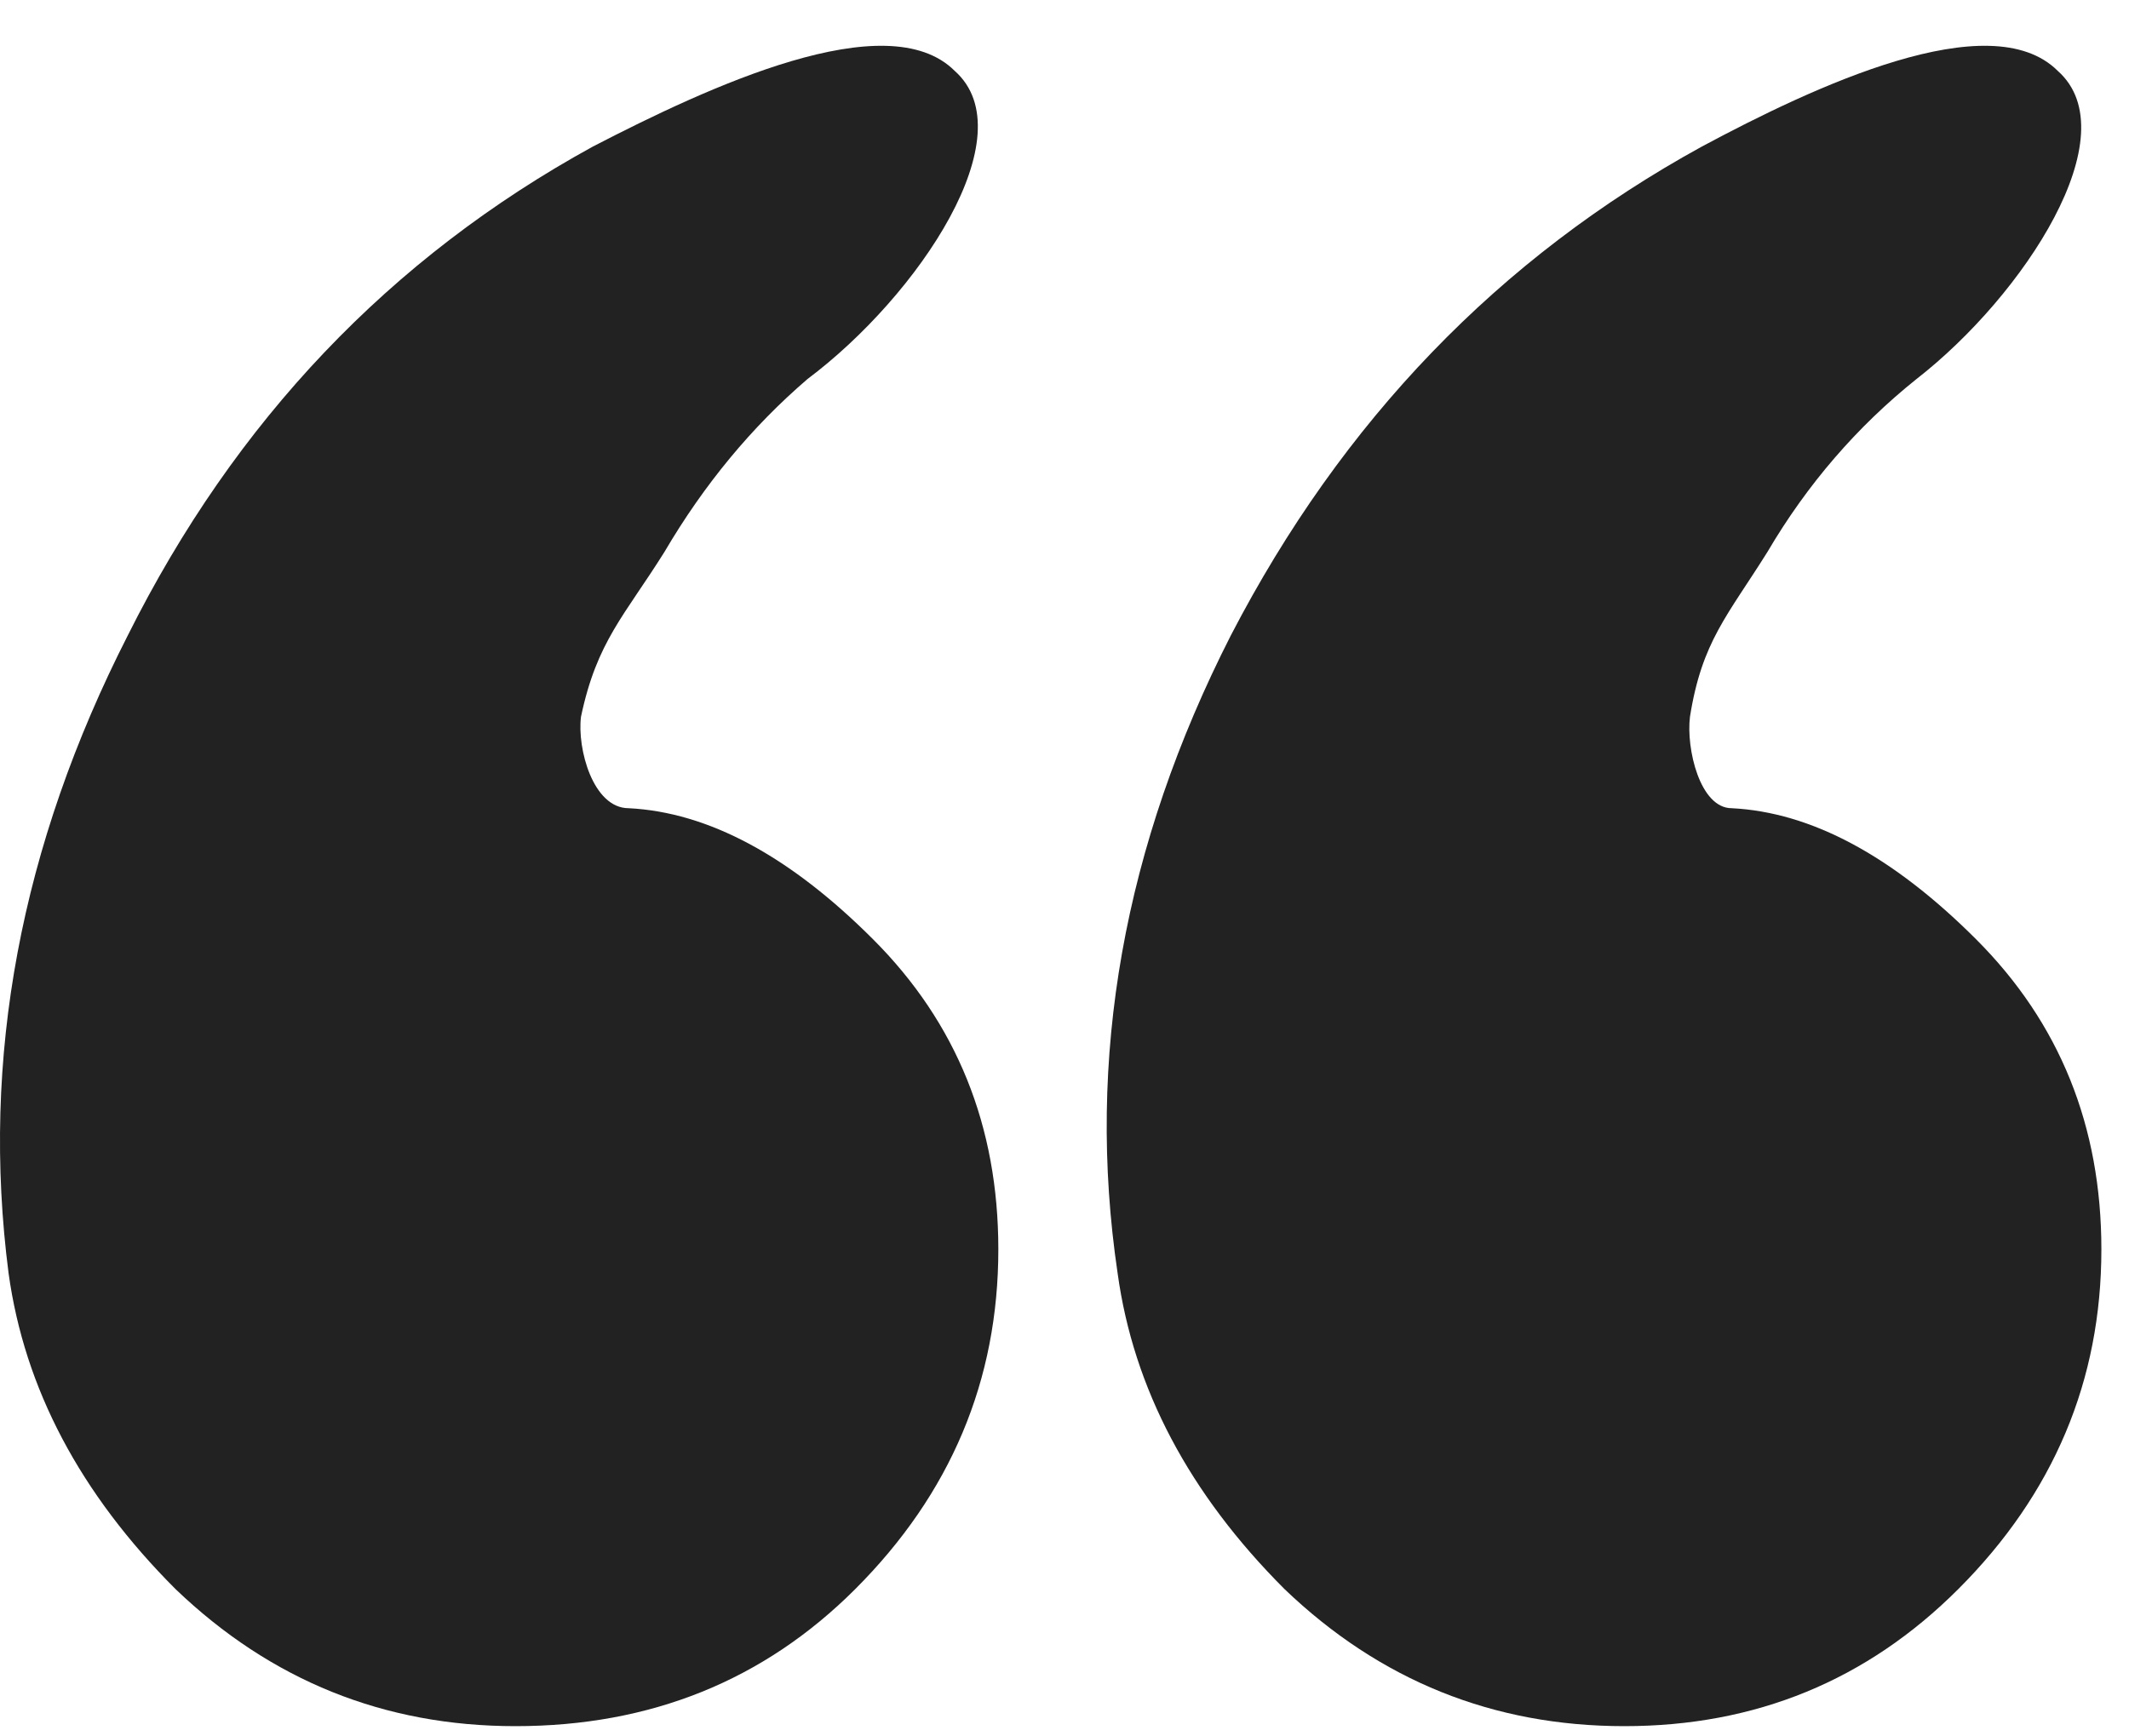 <svg viewBox="0 0 38 31" fill="none" xmlns="http://www.w3.org/2000/svg">
<path d="M17.819 22.304C17.819 24.645 16.968 26.667 15.265 28.37C13.633 30.002 11.611 30.817 9.199 30.817C6.858 30.817 4.836 30.002 3.133 28.37C1.43 26.667 0.437 24.787 0.153 22.73C-0.343 18.898 0.366 15.103 2.282 11.342C4.197 7.511 6.964 4.602 10.583 2.616C12.64 1.552 15.835 0.06 17.041 1.266C18.318 2.401 16.4 5.276 14.414 6.766C13.421 7.618 12.569 8.646 11.86 9.853C11.15 10.988 10.653 11.448 10.37 12.796C10.299 13.363 10.583 14.429 11.221 14.429C12.64 14.5 14.095 15.28 15.584 16.77C17.074 18.26 17.819 20.104 17.819 22.304ZM37.507 22.304C37.507 24.645 36.656 26.667 34.953 28.37C33.321 30.002 31.335 30.817 28.993 30.817C26.652 30.817 24.63 30.002 22.927 28.37C21.225 26.667 20.231 24.787 19.948 22.73C19.38 18.898 20.054 15.103 21.97 11.342C23.956 7.511 26.759 4.602 30.377 2.616C32.363 1.552 35.522 0.06 36.729 1.266C38.006 2.401 36.123 5.276 34.208 6.766C33.144 7.618 32.257 8.646 31.547 9.853C30.838 10.988 30.377 11.448 30.164 12.796C30.093 13.363 30.341 14.429 30.909 14.429C32.328 14.5 33.782 15.28 35.272 16.77C36.762 18.26 37.507 20.104 37.507 22.304Z" fill="#222222"/>
</svg>
